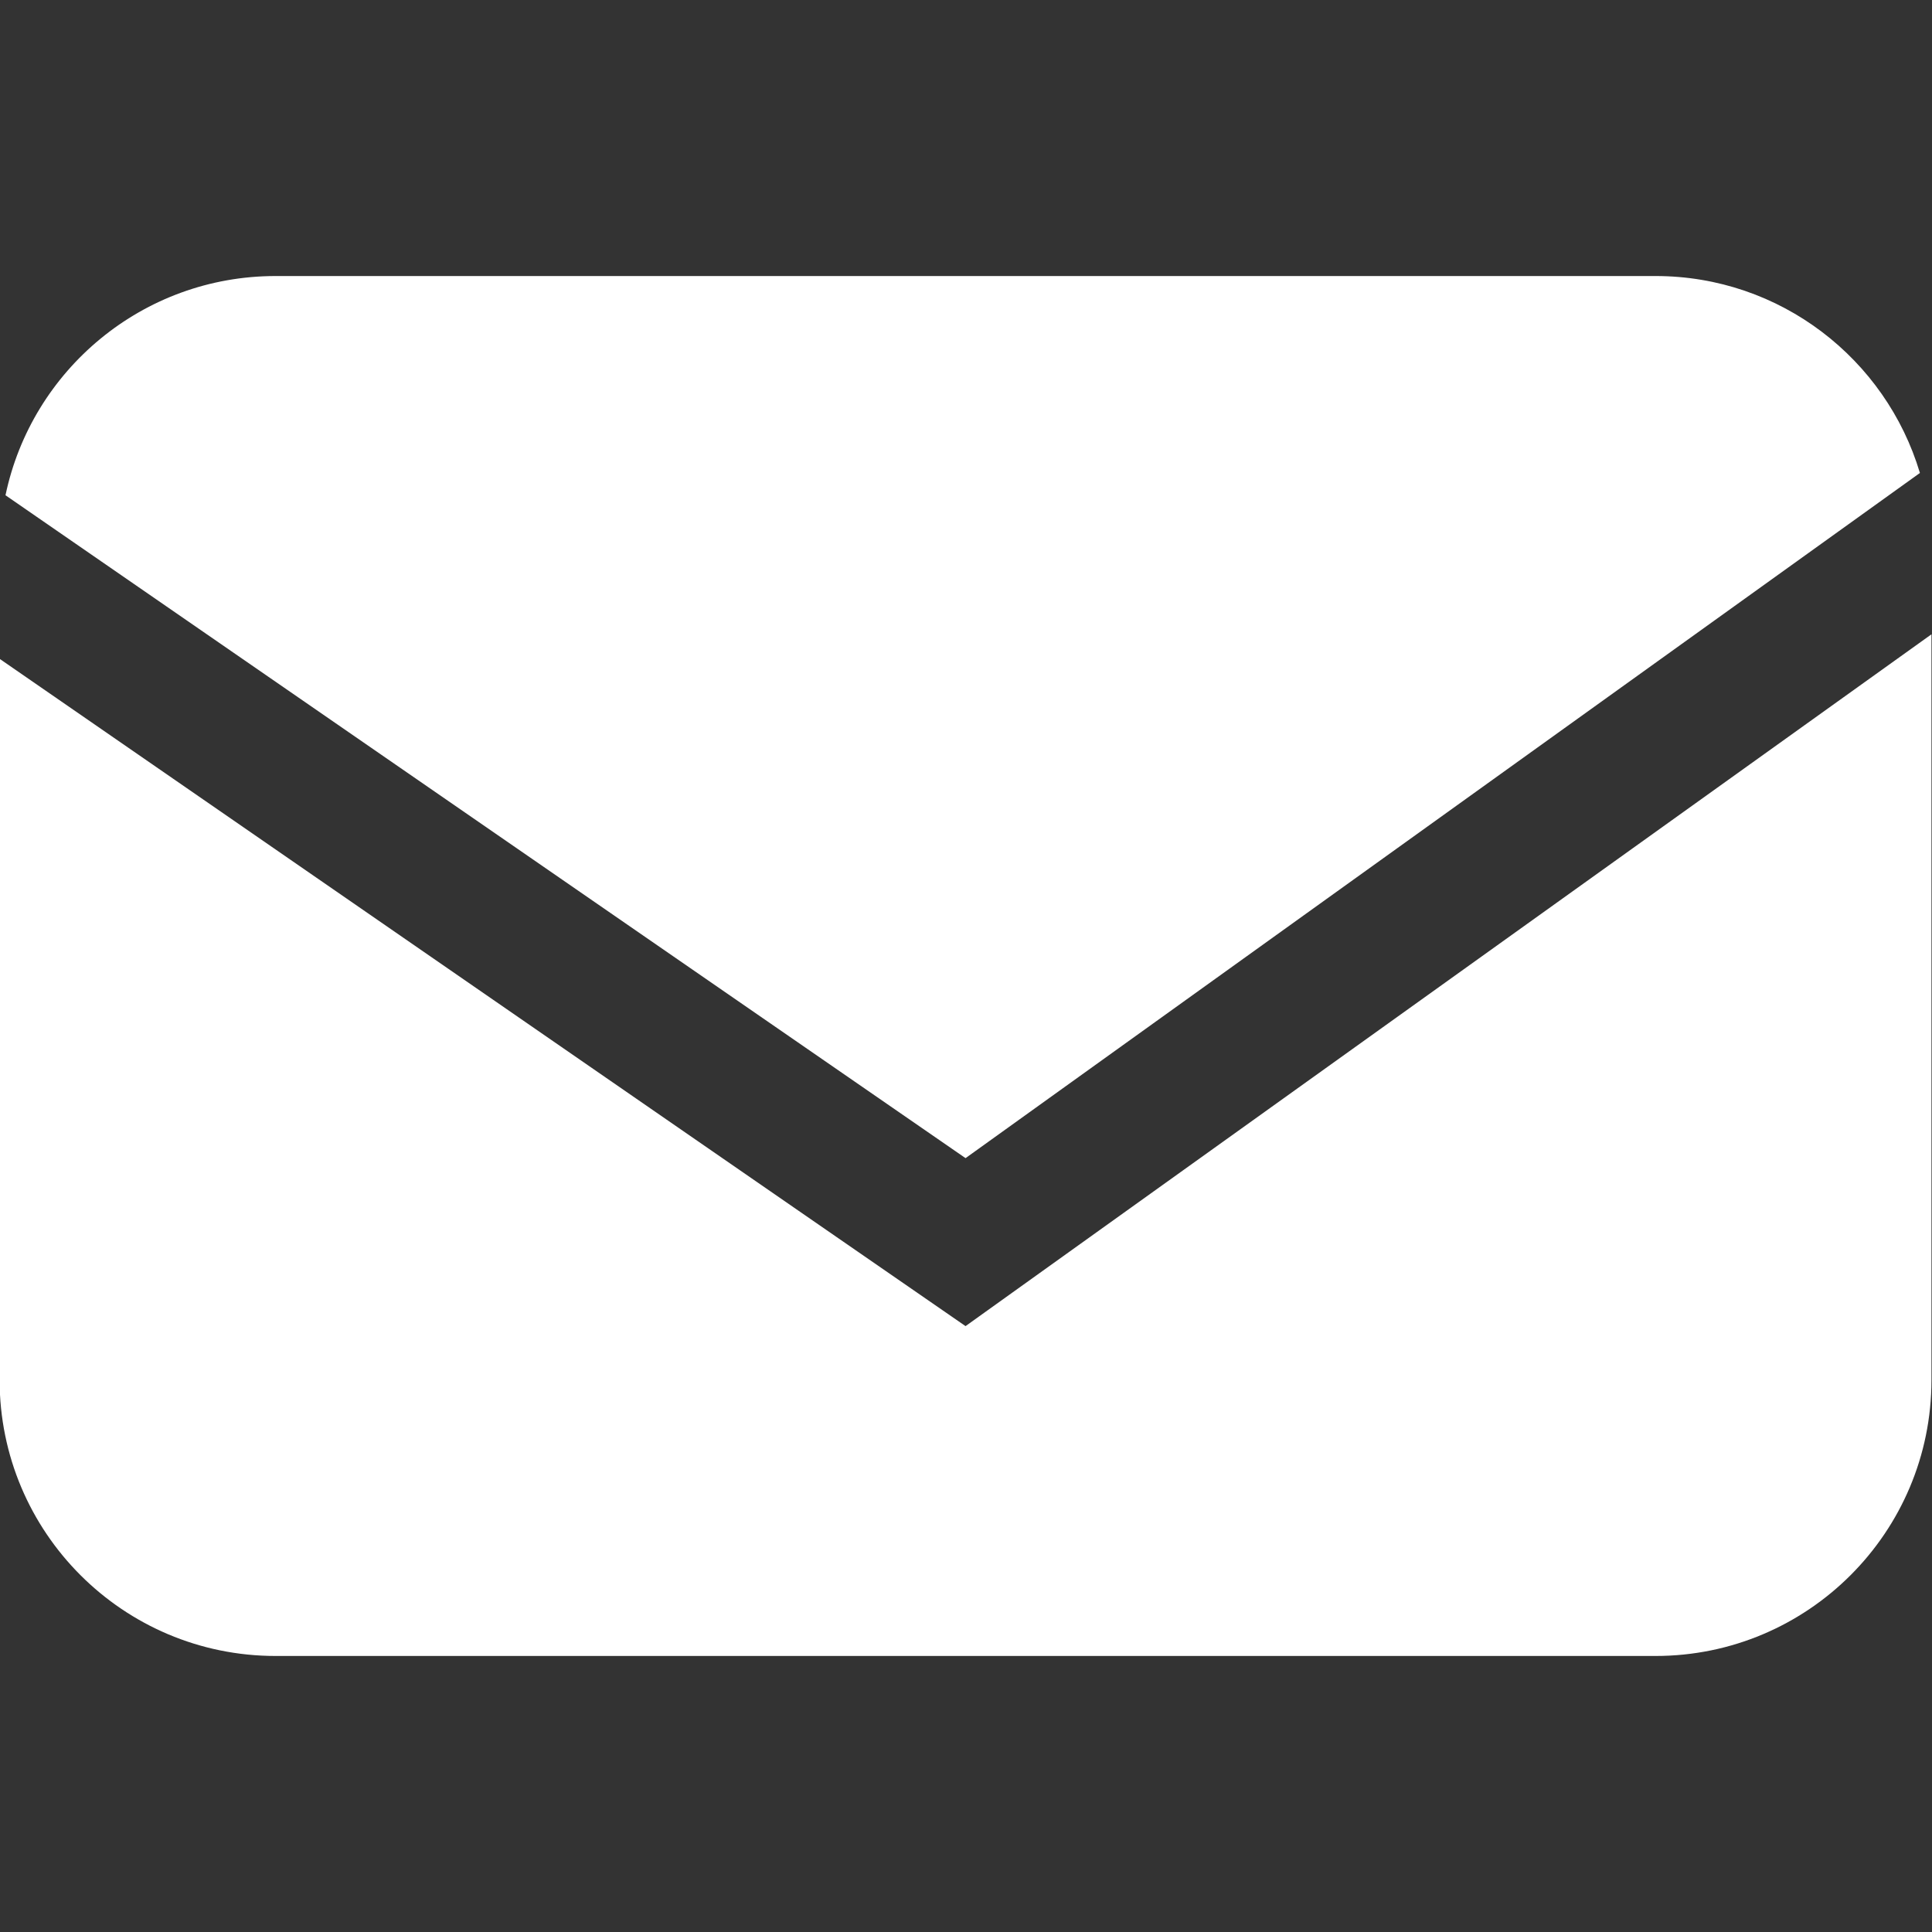 <?xml version="1.0" encoding="utf-8"?>
<!-- Generator: Adobe Illustrator 16.0.0, SVG Export Plug-In . SVG Version: 6.00 Build 0)  -->
<!DOCTYPE svg PUBLIC "-//W3C//DTD SVG 1.1//EN" "http://www.w3.org/Graphics/SVG/1.1/DTD/svg11.dtd">
<svg version="1.1" xmlns="http://www.w3.org/2000/svg" xmlns:xlink="http://www.w3.org/1999/xlink" x="0px" y="0px" width="200px"
	 height="200px" viewBox="0 0 200 200" enable-background="new 0 0 200 200" xml:space="preserve">
<rect x="0" y="0" width="200" height="200" fill="#333333" stroke="none"/>
<g id="Layer_2" display="none">
	<rect x="0" y="0" display="inline" fill="#100F0F" width="200" height="200"/>
</g>
<g id="Layer_3">
</g>
<g id="Layer_1">
	<g>
		<g>
			<path fill-rule="evenodd" clip-rule="evenodd" fill="#FFFFFF" d="M198.749,48.961c-3.521-11.789-14.44-20.386-27.366-20.386
				H28.53c-13.764,0-25.251,9.735-27.961,22.694l99.384,68.621L198.749,48.961z M99.953,137.279L-0.04,68.201v74.654
				c0,15.777,12.791,28.57,28.569,28.57h142.853c15.77,0,28.562-12.793,28.562-28.57V65.663L99.953,137.279z"/>
		</g>
	</g>
</g>
</svg>
